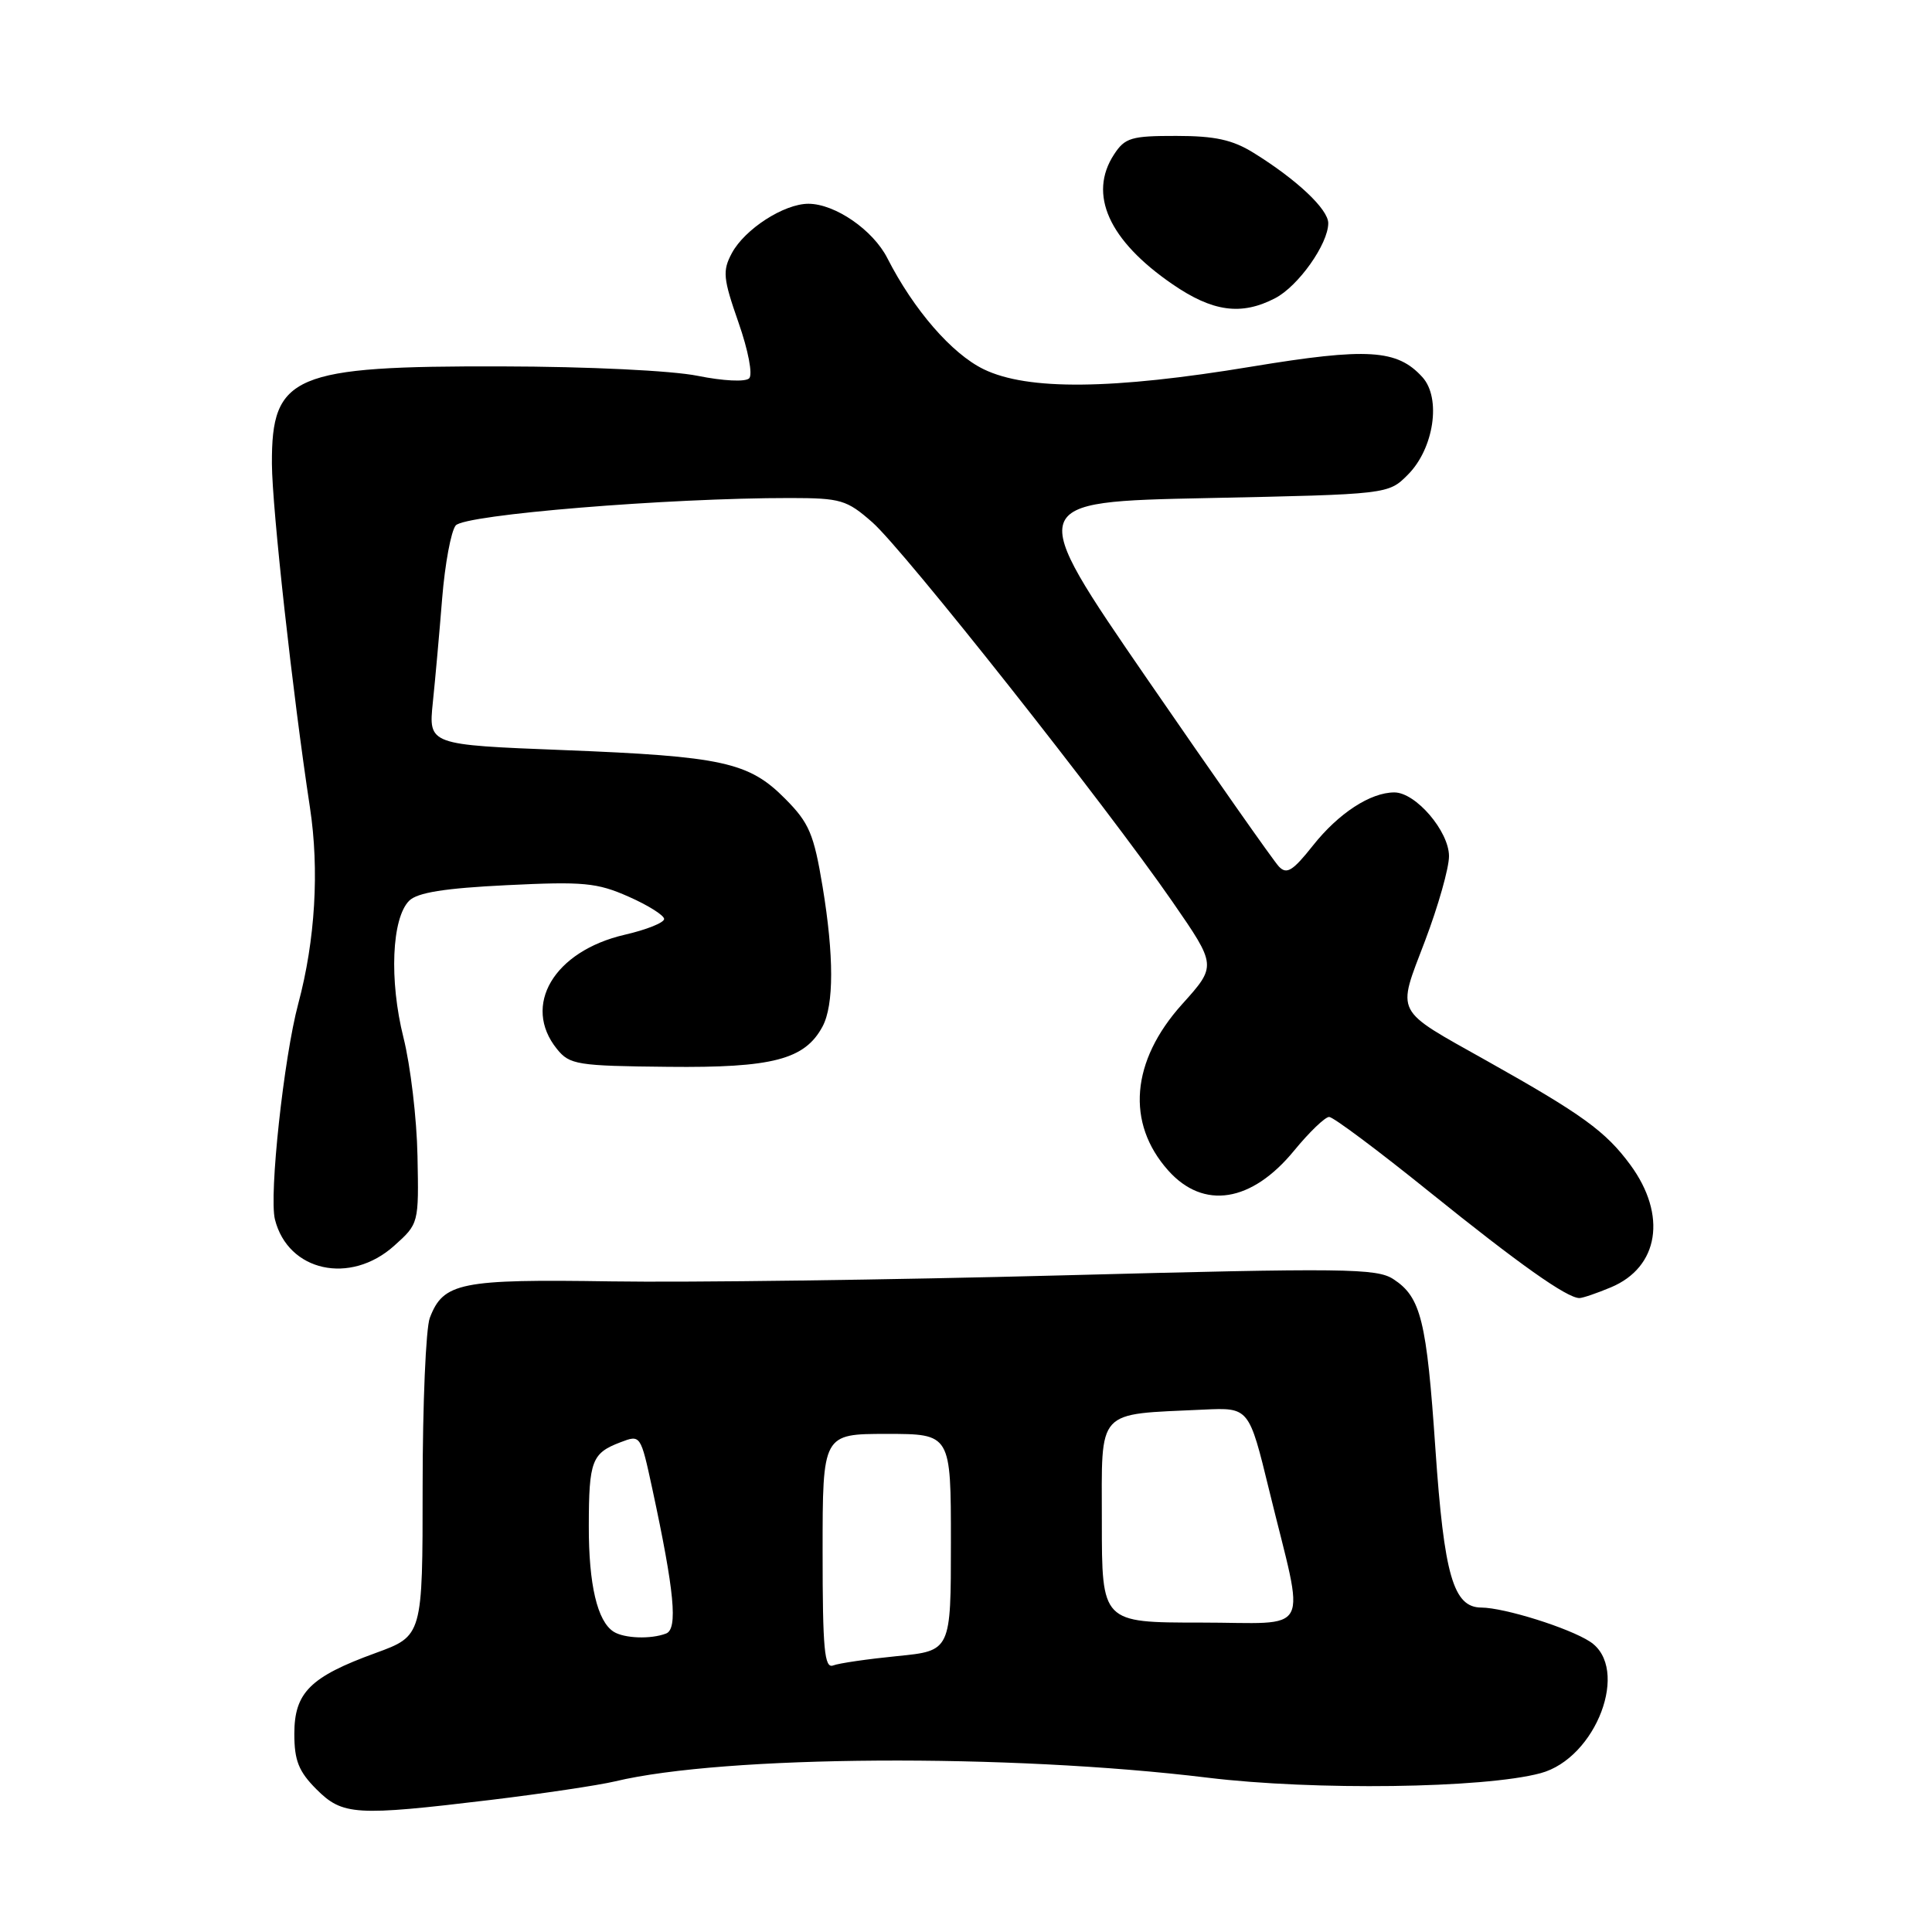 <?xml version="1.0" encoding="UTF-8" standalone="no"?>
<!DOCTYPE svg PUBLIC "-//W3C//DTD SVG 1.1//EN" "http://www.w3.org/Graphics/SVG/1.1/DTD/svg11.dtd" >
<svg xmlns="http://www.w3.org/2000/svg" xmlns:xlink="http://www.w3.org/1999/xlink" version="1.1" viewBox="0 0 256 256">
 <g >
 <path fill="currentColor"
d=" M 65.01 238.50 C 71.88 237.67 79.30 236.56 81.50 236.04 C 95.99 232.57 133.66 232.34 160.00 235.55 C 174.11 237.27 196.63 236.97 204.12 234.96 C 211.53 232.98 216.03 221.03 210.69 217.53 C 207.90 215.71 199.36 213.03 196.28 213.01 C 192.58 212.99 191.35 208.74 190.20 192.00 C 189.04 174.96 188.28 171.88 184.64 169.50 C 182.43 168.05 178.27 168.00 140.85 168.99 C 118.11 169.59 91.17 169.95 81.00 169.79 C 60.99 169.48 58.74 169.93 56.95 174.63 C 56.43 176.00 56.00 186.05 56.00 196.94 C 56.00 216.76 56.00 216.76 49.75 219.04 C 41.09 222.19 39.00 224.28 39.00 229.75 C 39.00 233.28 39.58 234.73 41.92 237.08 C 45.40 240.55 47.06 240.66 65.01 238.50 Z  M 213.45 170.58 C 219.82 167.92 220.92 161.01 216.03 154.35 C 212.76 149.91 209.69 147.68 197.00 140.56 C 184.59 133.59 185.08 134.53 188.82 124.68 C 190.57 120.07 192.00 115.02 192.00 113.45 C 192.00 110.15 187.59 105.00 184.76 105.00 C 181.59 105.00 177.36 107.76 173.97 112.04 C 171.30 115.41 170.49 115.91 169.46 114.82 C 168.77 114.10 160.93 102.93 152.03 90.00 C 135.87 66.50 135.87 66.50 159.91 66.00 C 183.96 65.50 183.96 65.50 186.55 62.90 C 190.00 59.45 191.00 52.76 188.48 49.98 C 185.14 46.29 181.22 46.04 165.84 48.58 C 147.36 51.64 136.17 51.75 130.35 48.93 C 126.12 46.88 121.07 41.05 117.58 34.21 C 115.68 30.47 110.65 27.01 107.12 27.00 C 103.88 27.00 98.68 30.36 96.97 33.55 C 95.72 35.89 95.81 36.88 97.85 42.72 C 99.15 46.43 99.76 49.64 99.27 50.13 C 98.77 50.63 95.82 50.48 92.45 49.80 C 89.04 49.11 77.97 48.57 66.50 48.55 C 38.84 48.48 35.97 49.70 36.03 61.47 C 36.06 67.35 38.78 91.97 41.07 107.00 C 42.33 115.29 41.77 124.60 39.52 133.00 C 37.61 140.12 35.63 158.40 36.43 161.58 C 38.16 168.48 46.40 170.30 52.23 165.07 C 55.49 162.15 55.50 162.13 55.32 153.18 C 55.23 148.24 54.39 141.18 53.46 137.48 C 51.56 129.90 51.90 121.67 54.22 119.35 C 55.30 118.27 58.92 117.69 67.15 117.29 C 77.31 116.79 79.11 116.96 83.29 118.81 C 85.88 119.95 88.00 121.29 88.00 121.77 C 88.00 122.26 85.65 123.20 82.77 123.86 C 73.40 126.03 69.13 133.23 73.80 139.00 C 75.48 141.08 76.46 141.24 88.55 141.36 C 102.37 141.51 106.65 140.39 108.99 136.02 C 110.51 133.18 110.51 126.65 109.00 117.50 C 107.84 110.50 107.22 109.04 104.05 105.85 C 99.23 100.98 95.75 100.22 74.64 99.39 C 56.78 98.69 56.78 98.69 57.35 93.10 C 57.67 90.02 58.23 83.79 58.59 79.27 C 58.96 74.74 59.76 70.40 60.38 69.63 C 61.52 68.19 88.54 65.98 104.72 65.99 C 111.41 66.00 112.20 66.23 115.59 69.21 C 119.77 72.88 146.56 106.76 155.36 119.49 C 161.22 127.97 161.22 127.97 156.64 133.06 C 149.86 140.59 149.18 148.81 154.80 155.10 C 159.48 160.34 165.85 159.33 171.48 152.46 C 173.49 150.01 175.58 148.00 176.12 148.00 C 176.66 148.00 182.64 152.47 189.42 157.94 C 201.27 167.49 207.62 171.99 209.28 172.00 C 209.71 172.00 211.59 171.36 213.45 170.58 Z  M 168.95 39.52 C 172.03 37.93 176.00 32.32 176.00 29.57 C 176.00 27.73 171.85 23.81 166.12 20.26 C 163.32 18.52 160.99 18.01 155.87 18.01 C 149.91 18.00 149.06 18.25 147.62 20.46 C 144.16 25.74 146.91 31.86 155.36 37.66 C 160.68 41.32 164.48 41.84 168.95 39.52 Z  M 109.00 205.61 C 109.00 190.00 109.00 190.00 117.50 190.00 C 126.00 190.00 126.00 190.00 126.00 204.37 C 126.00 218.74 126.00 218.74 118.90 219.44 C 114.99 219.83 111.17 220.38 110.40 220.68 C 109.24 221.12 109.00 218.56 109.00 205.61 Z  M 81.31 216.21 C 79.15 214.84 78.00 209.96 78.02 202.18 C 78.03 193.57 78.42 192.55 82.21 191.11 C 84.88 190.09 84.88 190.09 86.44 197.30 C 89.36 210.86 89.84 215.85 88.26 216.45 C 86.25 217.23 82.71 217.10 81.31 216.21 Z  M 146.00 201.59 C 146.00 186.47 145.10 187.46 159.50 186.78 C 165.50 186.50 165.50 186.50 168.18 197.50 C 172.97 217.12 174.08 215.00 159.05 215.00 C 146.00 215.00 146.00 215.00 146.00 201.59 Z "/>
</g>
</svg>